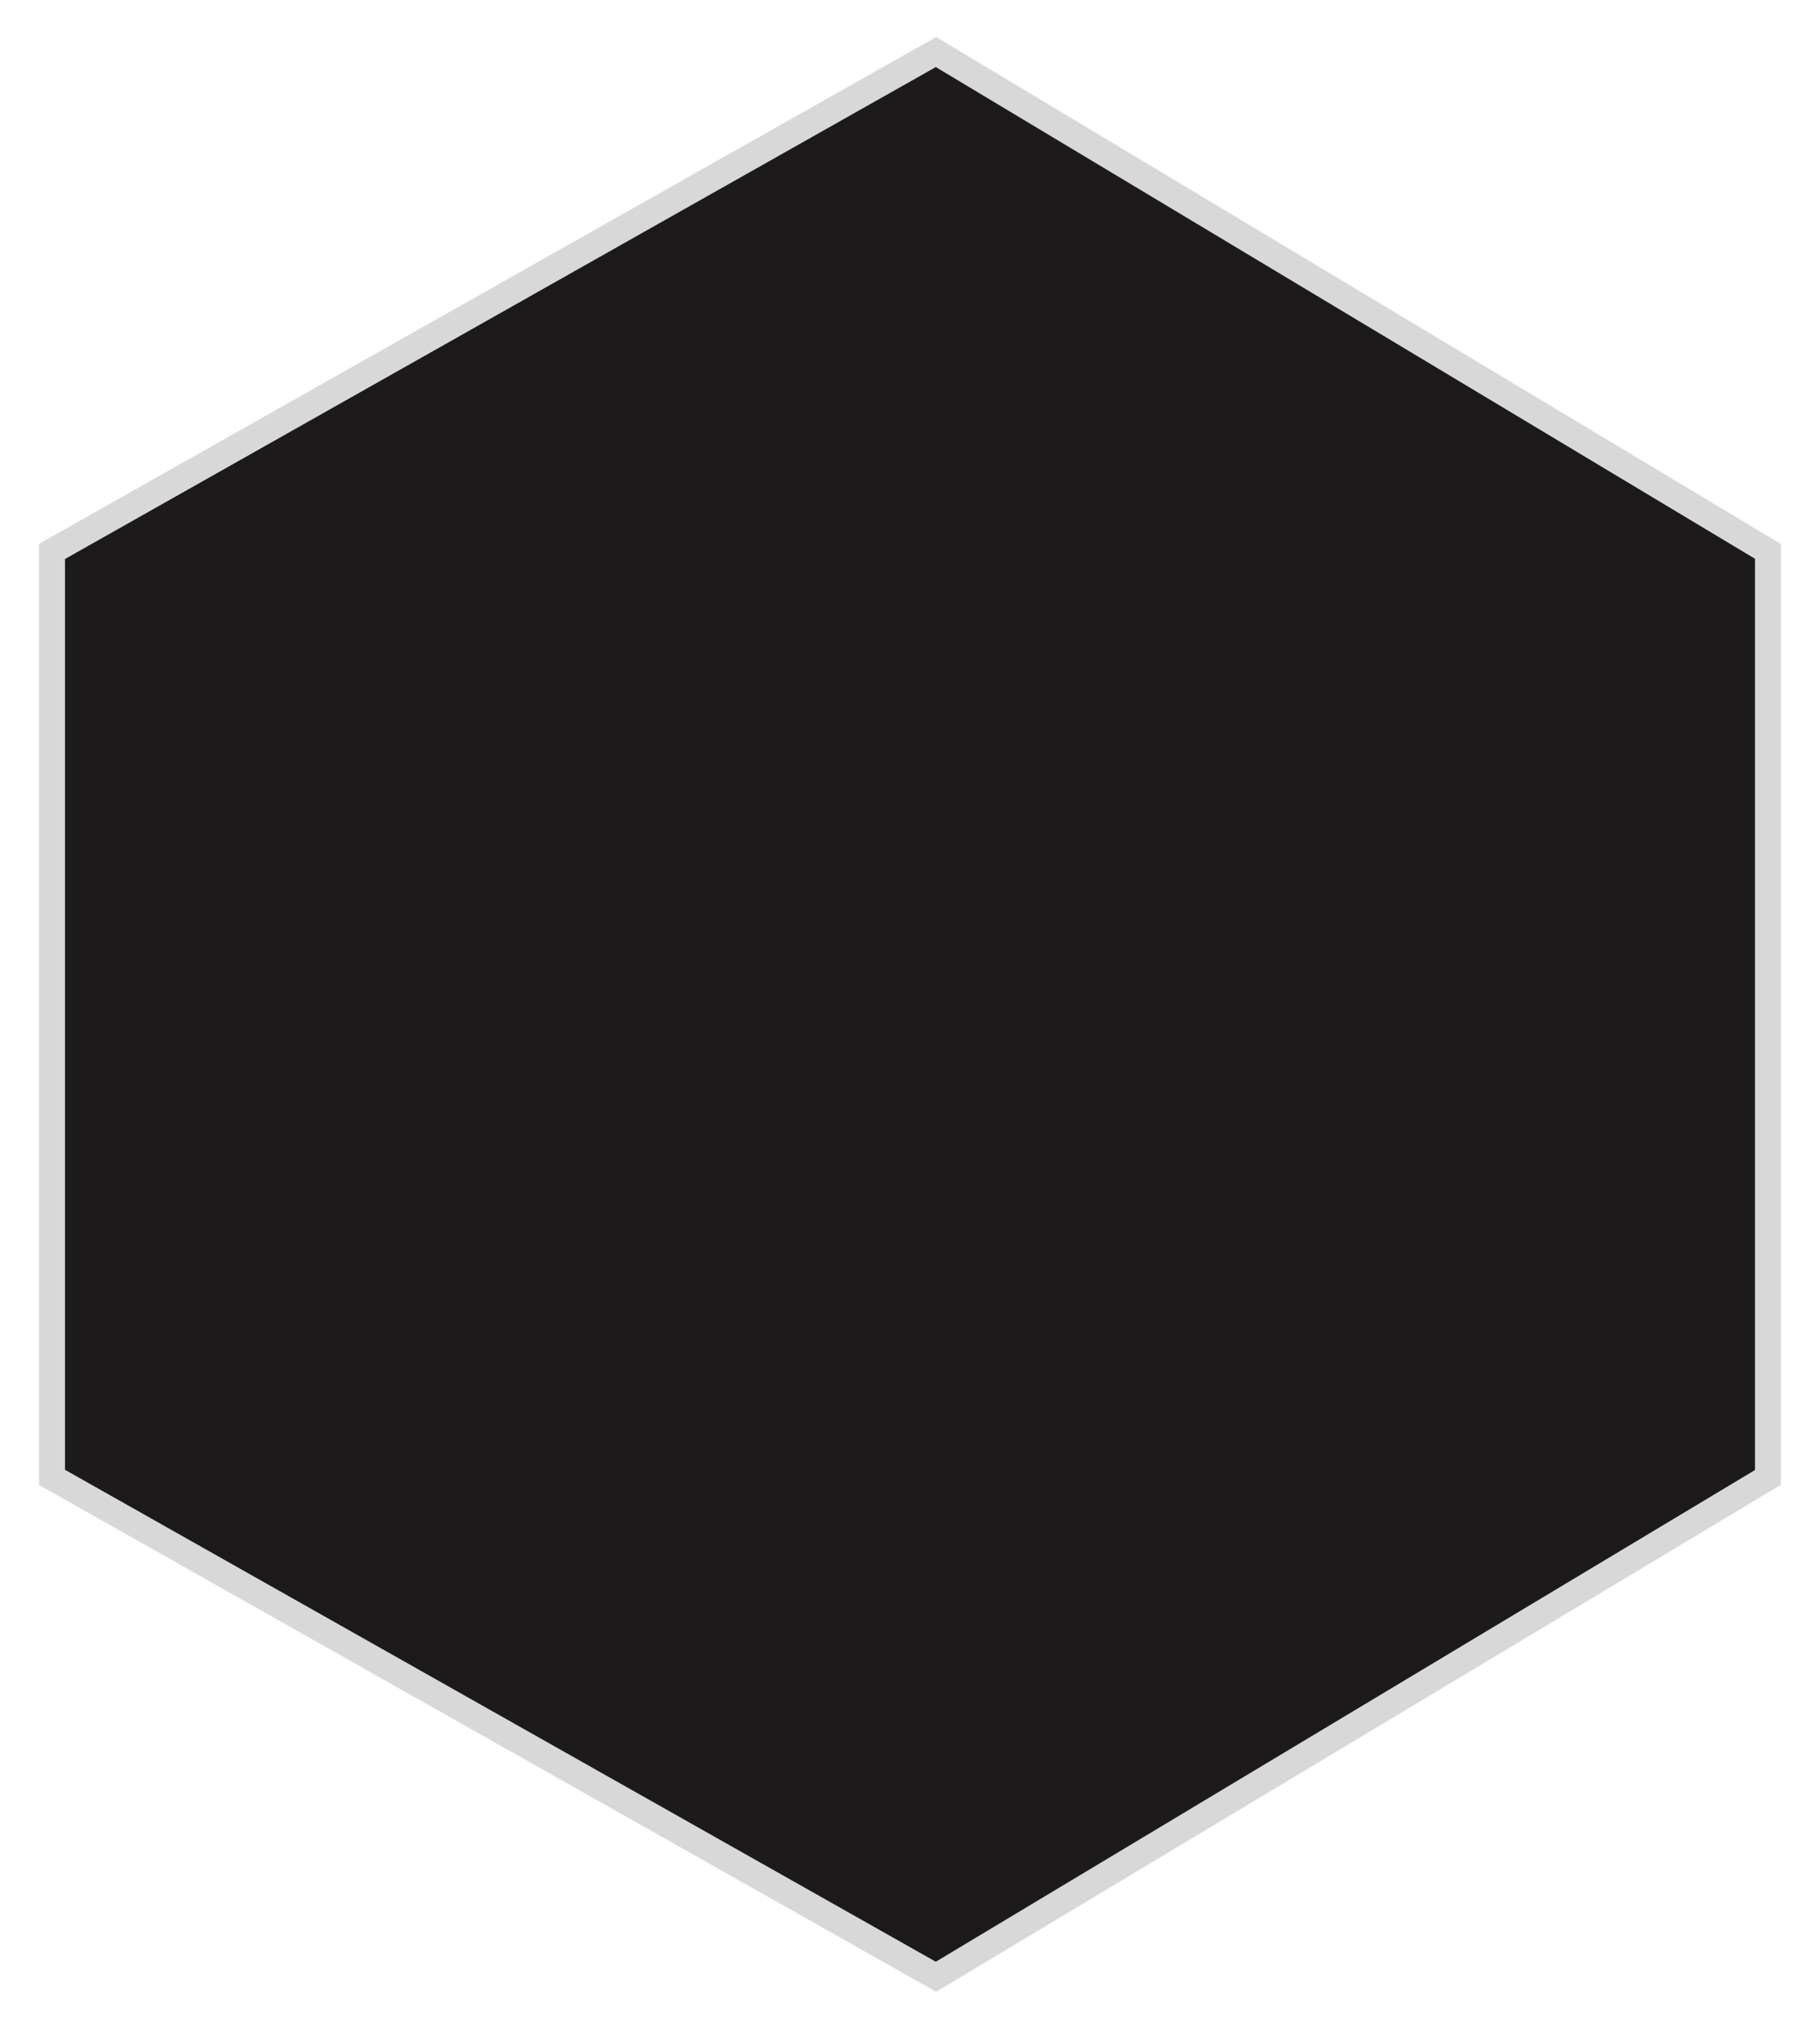 <?xml version="1.0" encoding="UTF-8"?>
<svg id="Layer_1" data-name="Layer 1" xmlns="http://www.w3.org/2000/svg" version="1.1" viewBox="0 0 35 39">
  <defs>
    <style>
      .cls-1 {
        fill: #1c1a1a;
        stroke: #d8d8d8;
        stroke-width: .5px;
      }
    </style>
  </defs>
  <g id="Defenses">
    <g id="Workboard">
      <g id="Armor">
        <polygon id="Path" class="cls-1" points="1 10.6 1 28.4 18 38 34 28.4 34 10.6 18 1 1 10.6"/>
      </g>
    </g>
  </g>
</svg>